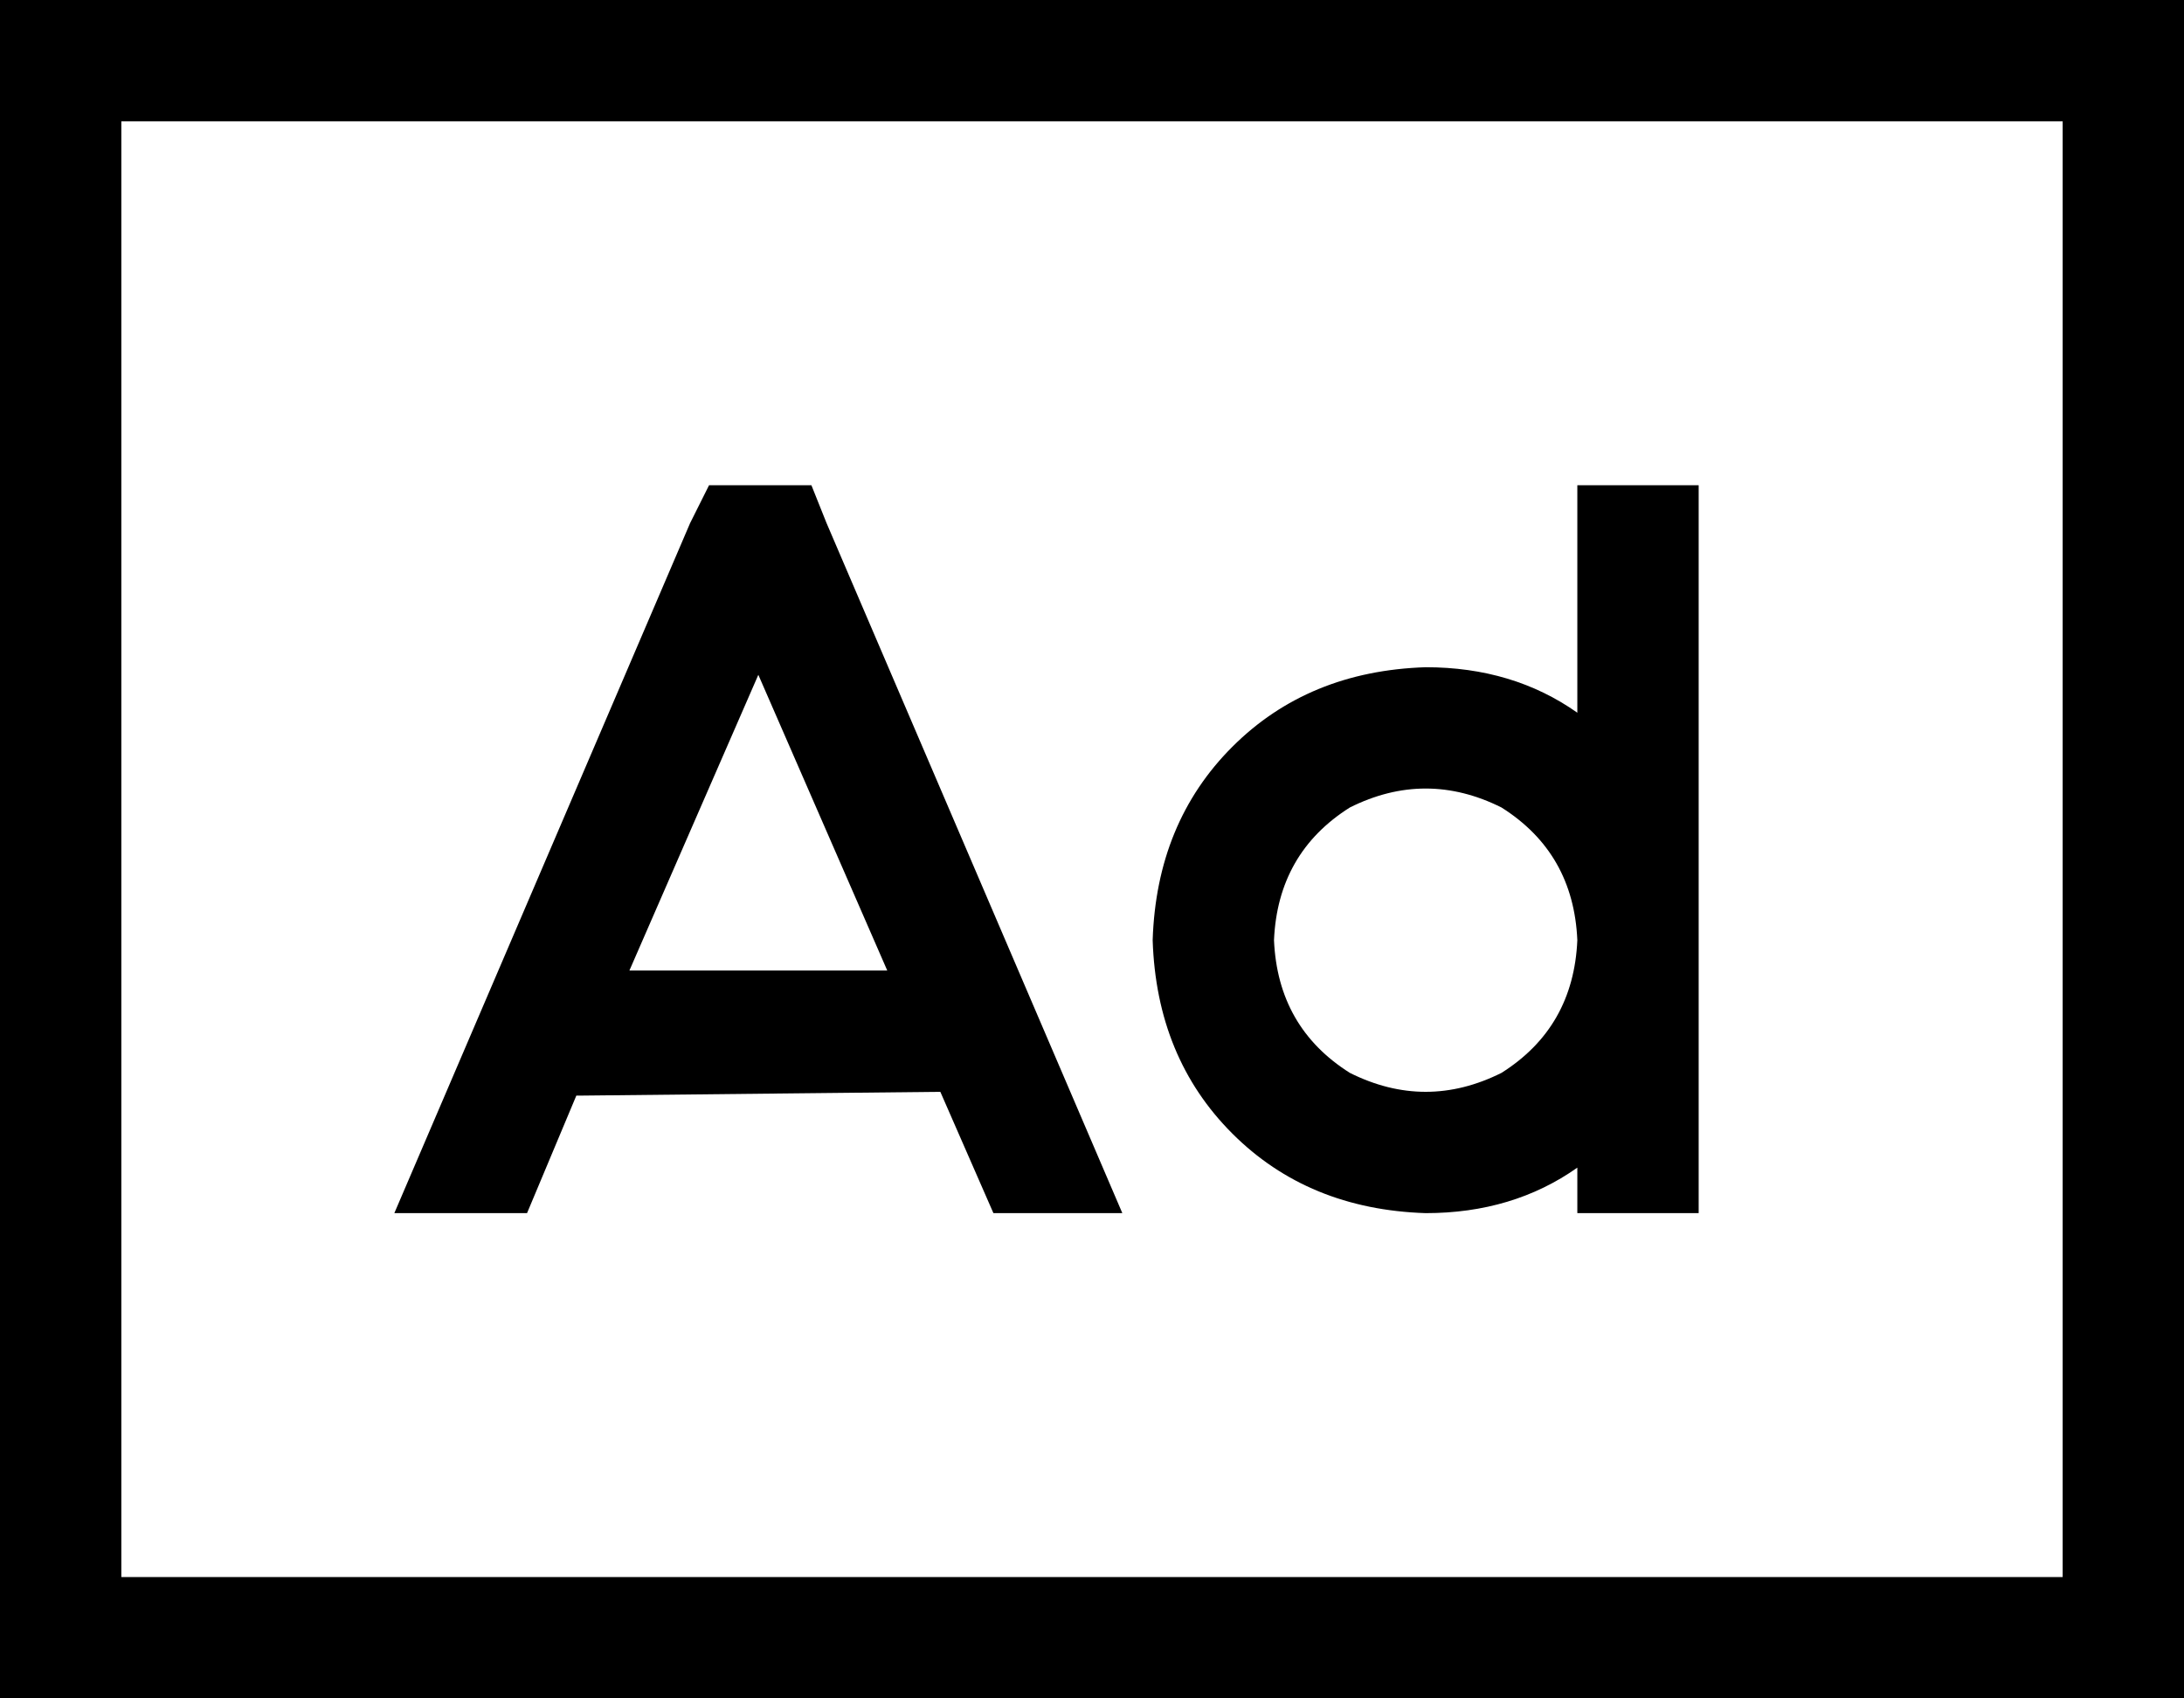 <svg xmlns="http://www.w3.org/2000/svg" viewBox="0 0 576 448">
    <path d="M 32 32 L 32 416 L 544 416 L 544 32 L 32 32 L 32 32 Z M 0 0 L 32 0 L 544 0 L 576 0 L 576 32 L 576 416 L 576 448 L 544 448 L 32 448 L 0 448 L 0 416 L 0 32 L 0 0 L 0 0 Z M 336 248 Q 337 271 356 283 Q 376 293 396 283 Q 415 271 416 248 Q 415 225 396 213 Q 376 203 356 213 Q 337 225 336 248 L 336 248 Z M 376 176 Q 399 176 416 188 L 416 144 L 416 128 L 448 128 L 448 144 L 448 248 L 448 304 L 448 320 L 416 320 L 416 308 Q 399 320 376 320 Q 345 319 325 299 Q 305 279 304 248 Q 305 217 325 197 Q 345 177 376 176 L 376 176 Z M 187 128 L 197 128 L 203 128 L 214 128 L 218 138 L 296 320 L 262 320 L 248 288 L 153 289 L 152 289 L 139 320 L 104 320 L 182 138 L 187 128 L 187 128 Z M 166 256 L 234 256 L 200 178 L 166 256 L 166 256 Z"/>
</svg>
